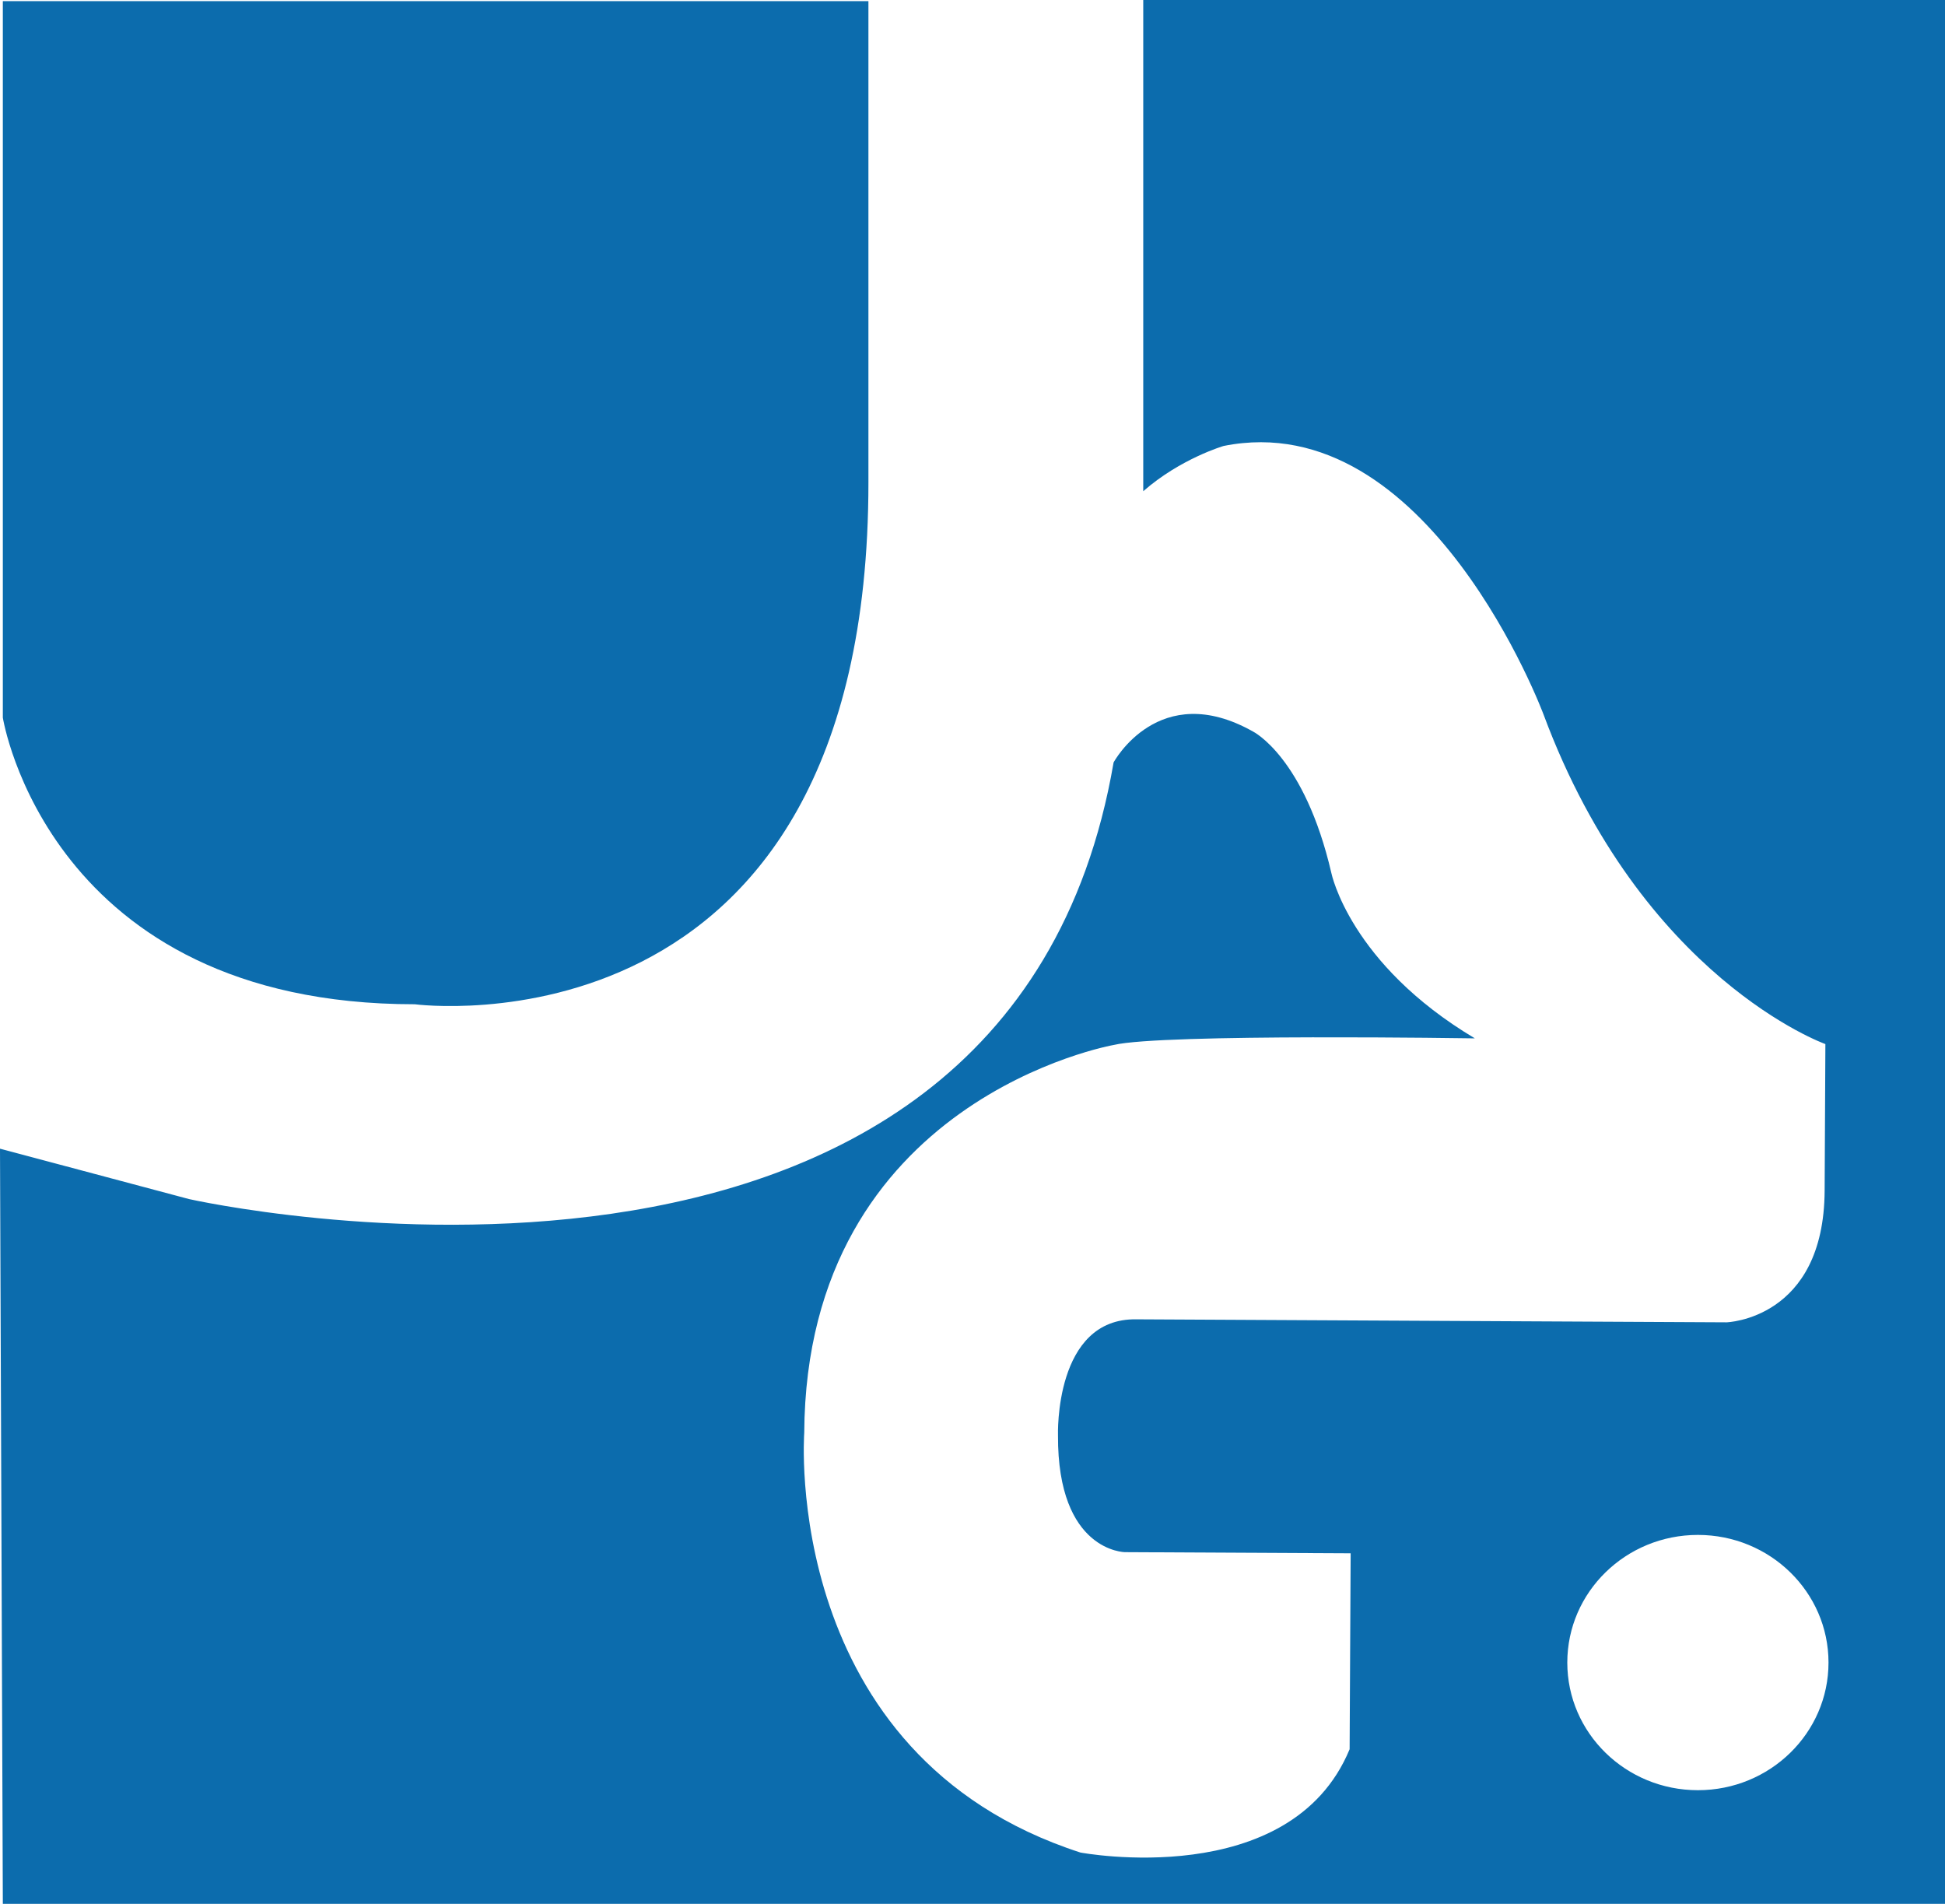 <?xml version="1.0" standalone="no"?>
<!-- Generator: Adobe Fireworks 10, Export SVG Extension by Aaron Beall (http://fireworks.abeall.com) . Version: 0.6.1  -->
<!DOCTYPE svg PUBLIC "-//W3C//DTD SVG 1.1//EN" "http://www.w3.org/Graphics/SVG/1.1/DTD/svg11.dtd">
<svg id="Untitled-Page%201" viewBox="0 0 94 92" style="background-color:#ffffff00" version="1.1"
	xmlns="http://www.w3.org/2000/svg" xmlns:xlink="http://www.w3.org/1999/xlink" xml:space="preserve"
	x="0px" y="0px" width="94px" height="92px"
>
	<defs>
		<clipPath id="mask1">
			<path d="M 0.137 0.054 L 0.137 34.678 C 0.137 34.678 2.326 48.529 20.044 48.529 C 20.044 48.529 41.97 51.45 41.97 23.317 L 41.97 0.054 L 0.137 0.054 Z" fill="none"/>
		</clipPath>
	</defs>
	<g>
		<path d="M 88.37 80.34 C 88.37 83.746 85.544 86.508 82.058 86.508 C 78.572 86.508 75.746 83.746 75.746 80.34 C 75.746 76.934 78.572 74.172 82.058 74.172 C 85.544 74.172 88.37 76.934 88.37 80.34 ZM 55.252 0 L 55.252 23.737 C 57.058 22.155 59.138 21.55 59.138 21.55 C 69.032 19.571 74.6 34.532 74.6 34.532 C 79.35 47.296 88.219 50.453 88.219 50.453 L 88.183 57.539 C 88.149 63.761 83.442 63.899 83.442 63.899 L 54.927 63.754 C 50.941 63.68 51.132 69.362 51.132 69.362 C 51.102 74.988 54.369 75.005 54.369 75.005 L 65.276 75.06 L 65.226 84.528 C 62.365 91.438 52.215 89.52 52.215 89.52 C 37.705 84.821 38.868 69.245 38.868 69.245 C 38.954 53.097 53.834 50.494 53.834 50.494 C 56.163 49.938 71.279 50.177 71.279 50.177 C 65.234 46.575 64.344 42.189 64.344 42.189 C 63.044 36.583 60.56 35.352 60.56 35.352 C 56.005 32.781 53.819 36.843 53.819 36.843 C 48.67 66.869 9.136 57.943 9.136 57.943 L 0 55.508 L 0.137 92 L 94 92 L 94 0 L 55.252 0 Z" fill="#0c6cad"/>
			<path d="M 0.137 0.054 L 0.137 34.678 C 0.137 34.678 2.326 48.529 20.044 48.529 C 20.044 48.529 41.97 51.45 41.97 23.317 L 41.97 0.054 L 0.137 0.054 Z" fill="none"/>
		<path clip-path="url(#mask1)" d="M 0.137 0.054 L 41.97 0.054 L 41.97 51.45 L 0.137 51.45 L 0.137 0.054 Z" fill="#0c6cad"/>
	</g>
</svg>